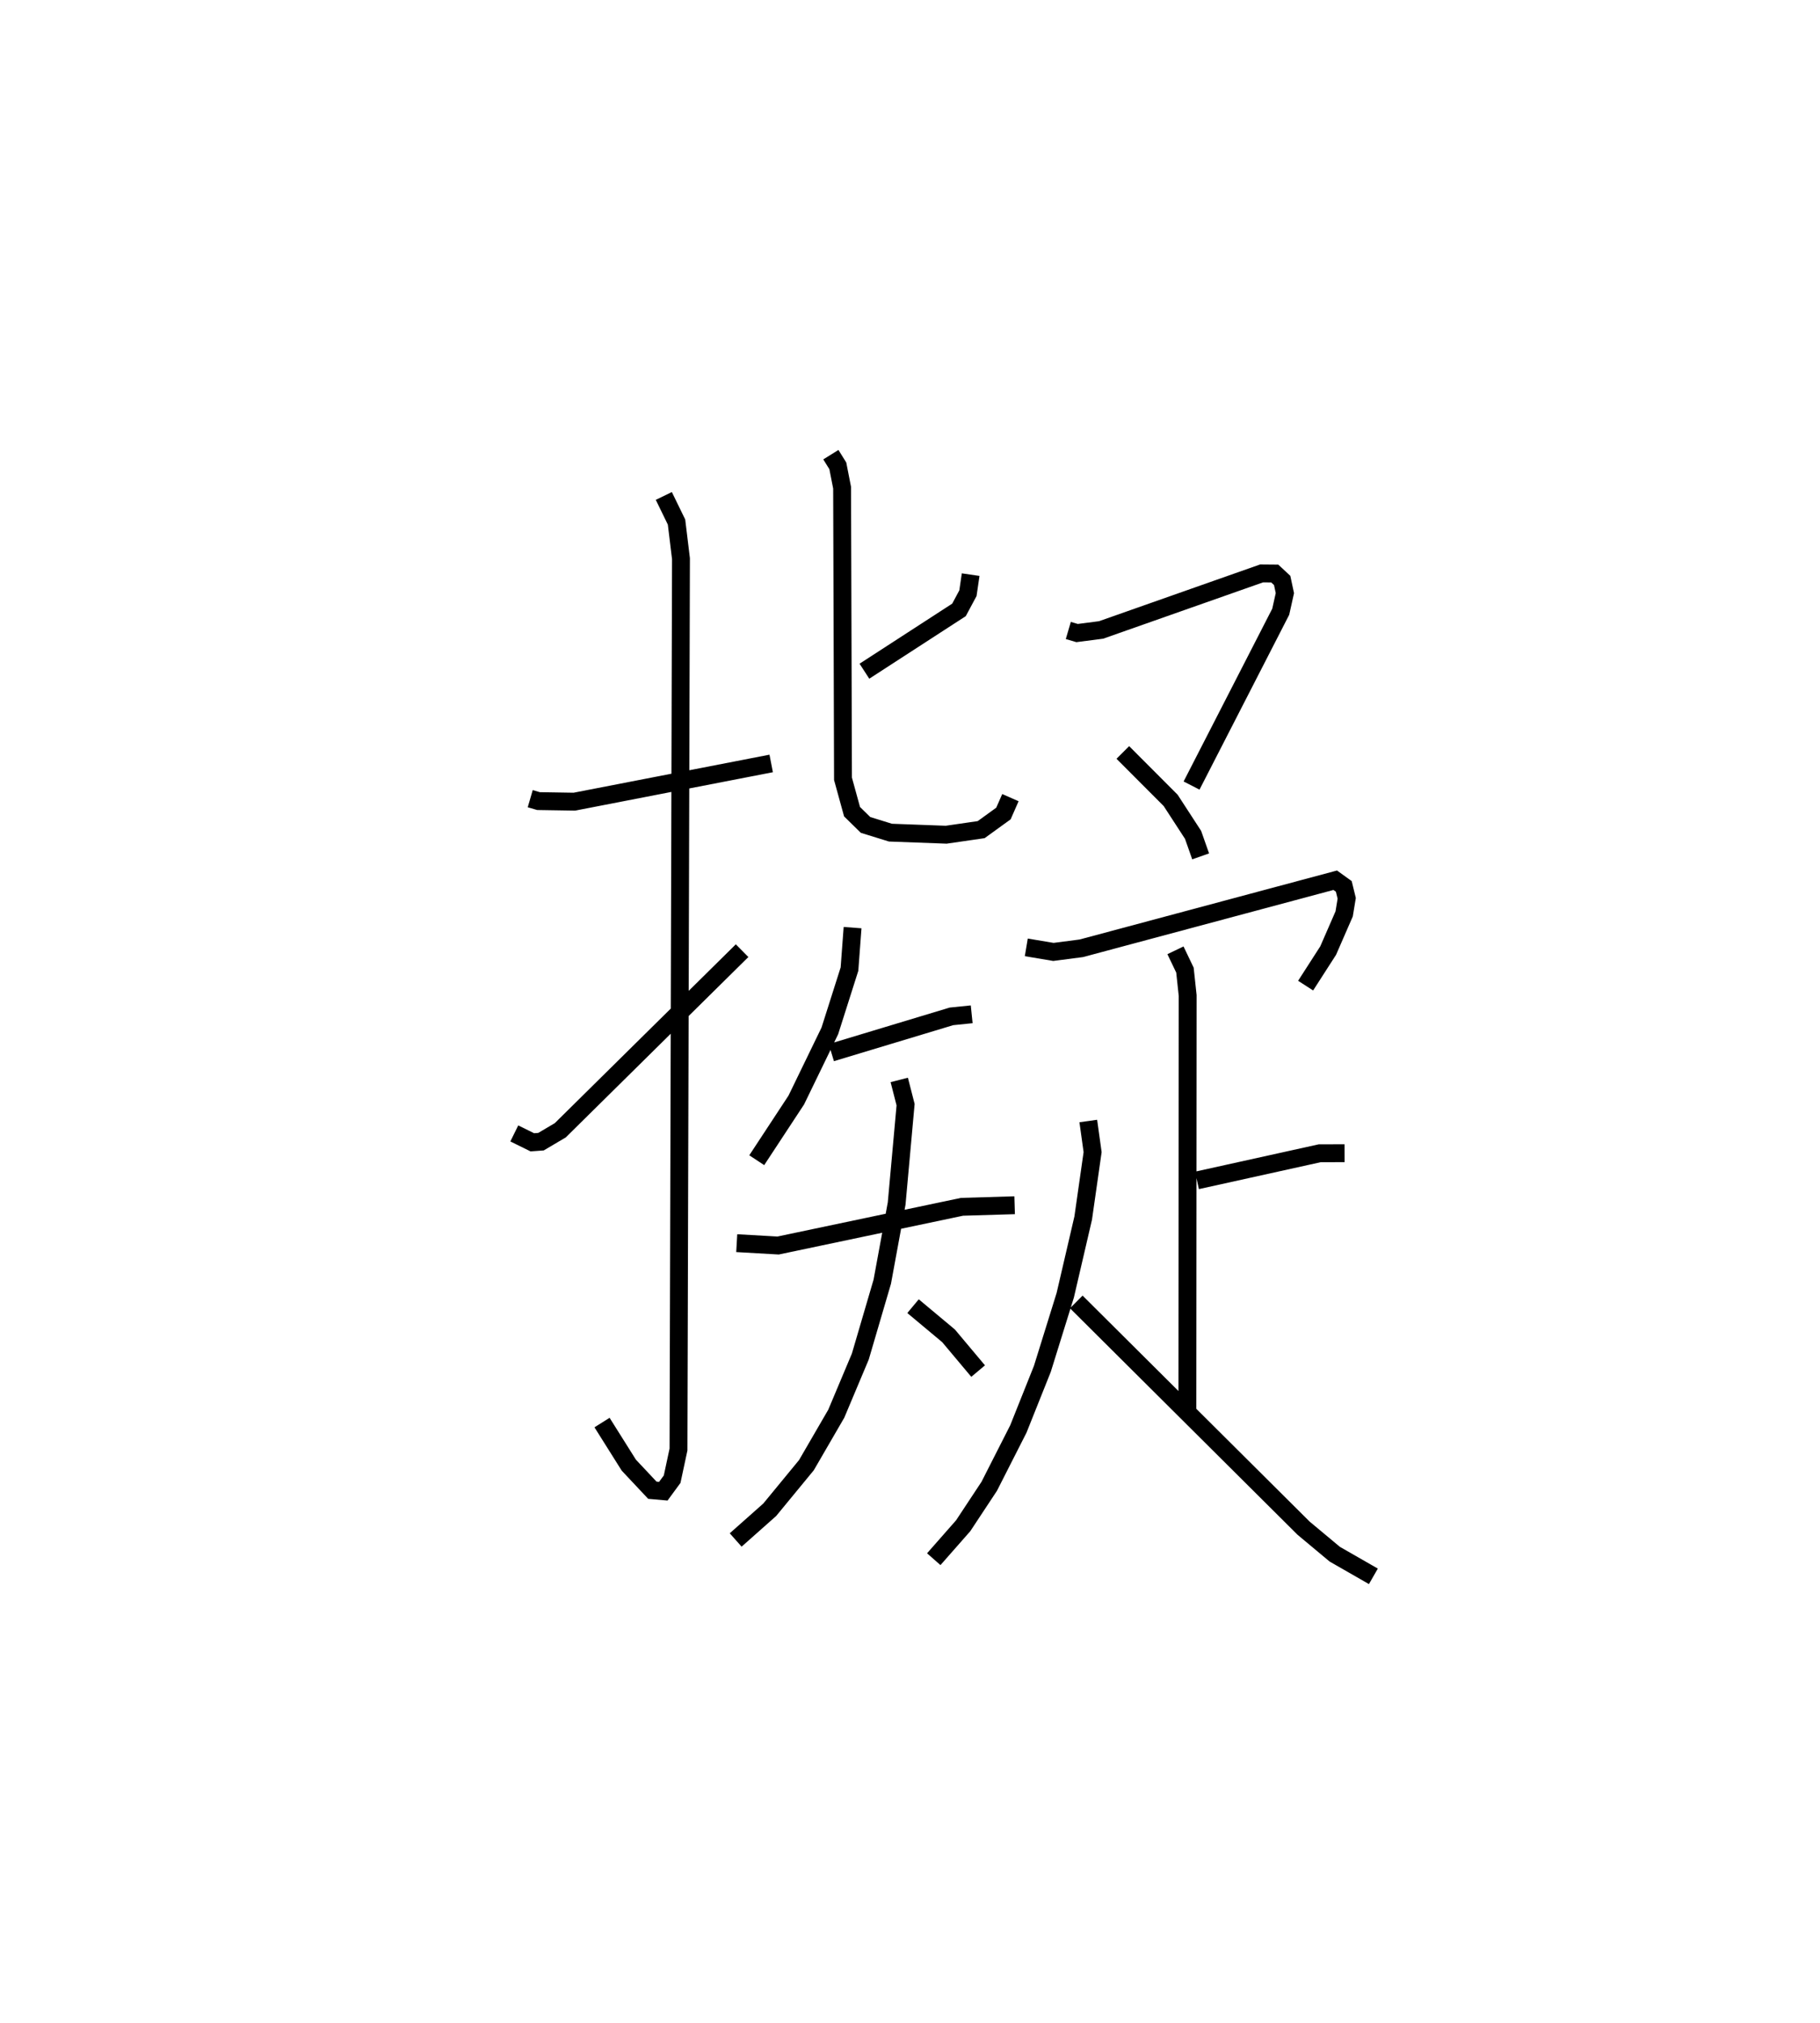 <?xml version="1.0" encoding="utf-8" ?>
<svg baseProfile="full" height="113.208" version="1.1" width="101.879" xmlns="http://www.w3.org/2000/svg" xmlns:ev="http://www.w3.org/2001/xml-events" xmlns:xlink="http://www.w3.org/1999/xlink"><defs /><rect fill="white" height="113.208" width="101.879" x="0" y="0" /><path d="M25,25 m0.0,0.0 m4.681,19.695 l0.463,0.135 2.007,0.032 l11.018,-2.139 m-6.01,-14.969 l0.711,1.46 0.249,2.05 l-0.139,49.853 -0.355,1.658 l-0.494,0.673 -0.614,-0.054 l-1.318,-1.404 -1.499,-2.383 m-4.911,-16.18 l1.009,0.497 0.485,-0.035 l1.079,-0.637 10.179,-10.052 m12.794,-21.043 l-0.152,1.038 -0.501,0.935 l-5.294,3.431 m-1.878,-12.117 l0.389,0.625 0.24,1.223 l0.05,16.291 0.507,1.841 l0.756,0.74 1.394,0.431 l3.119,0.116 1.958,-0.284 l1.247,-0.902 0.391,-0.889 m-8.836,7.274 l-0.173,2.321 -1.099,3.457 l-1.879,3.871 -2.213,3.367 m4.176,-6.021 l6.722,-2.028 1.134,-0.116 m-13.152,12.807 l2.316,0.132 10.295,-2.166 l2.945,-0.088 m-6.459,-7.012 l0.355,1.384 -0.5,5.53 l-0.805,4.376 -1.229,4.189 l-1.346,3.199 -1.671,2.879 l-2.054,2.496 -1.906,1.691 m9.928,-13.084 l1.987,1.659 1.657,1.974 m5.048,-41.445 l0.491,0.144 1.345,-0.174 l8.982,-3.163 0.738,0.006 l0.415,0.387 0.152,0.709 l-0.232,1.041 -4.992,9.728 m-3.847,-1.852 l2.677,2.682 1.255,1.93 l0.424,1.203 m-9.76,5.092 l1.518,0.255 1.561,-0.203 l14.214,-3.809 0.48,0.346 l0.163,0.666 -0.143,0.872 l-0.895,2.052 -1.262,1.962 m-7.286,-1.976 l0.531,1.109 0.152,1.421 l-0.017,23.28 m0.538,-12.935 l6.871,-1.518 1.39,-0.003 m-14.345,-1.802 l0.242,1.741 -0.527,3.692 l-1.004,4.316 -1.282,4.122 l-1.344,3.364 -1.63,3.207 l-1.458,2.207 -1.647,1.872 m7.978,-14.397 l12.724,12.661 1.745,1.456 l2.162,1.239 " fill="none" stroke="black" stroke-width="1" /></svg>
